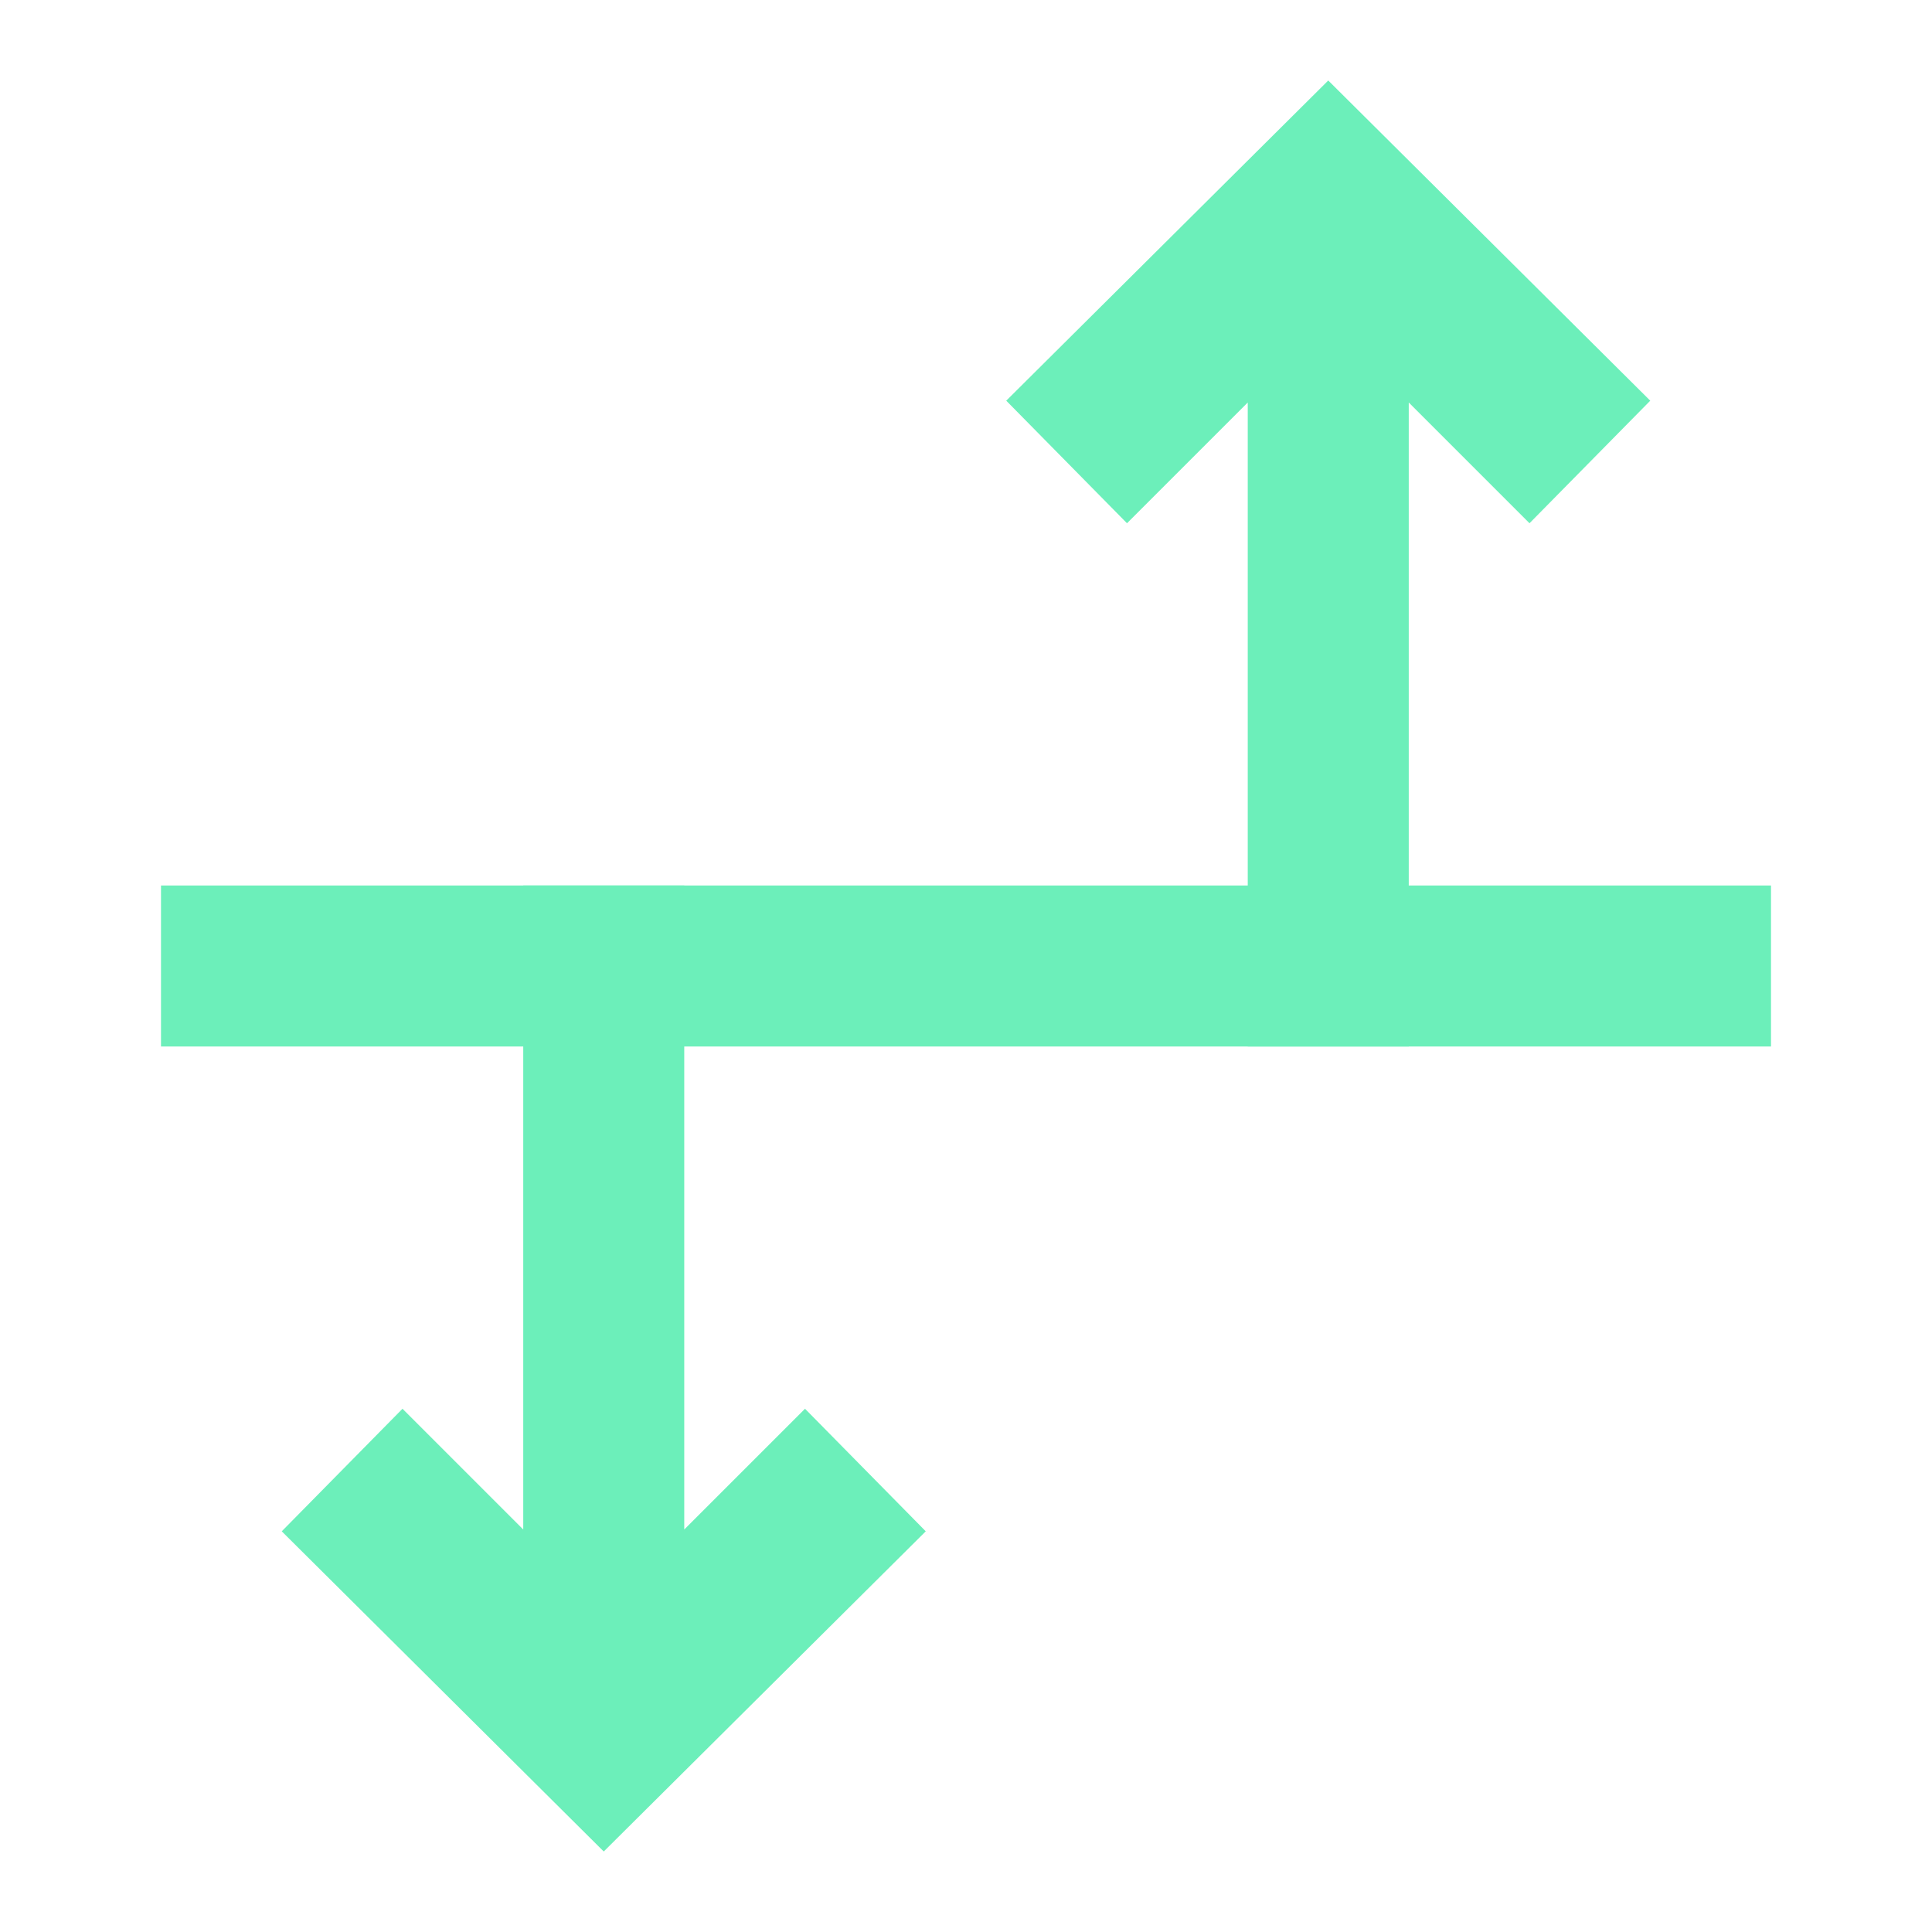 <svg xmlns="http://www.w3.org/2000/svg" width="48" height="48" fill="none" viewBox="0 0 48 48"><path fill="#6CEFBA" fill-rule="evenodd" d="M17 38L20 35L23 38.045L15 46L7 38.045L10 35L13 38L13 22L17 22L17 38Z" clip-rule="evenodd"/><rect width="40" height="4" x="4" y="22" fill="#6CEFBA"/><path fill="#6CEFBA" fill-rule="evenodd" d="M31 10L28 13L25 9.955L33 2L41 9.955L38 13L35 10L35 26L31 26L31 10Z" clip-rule="evenodd"/></svg>